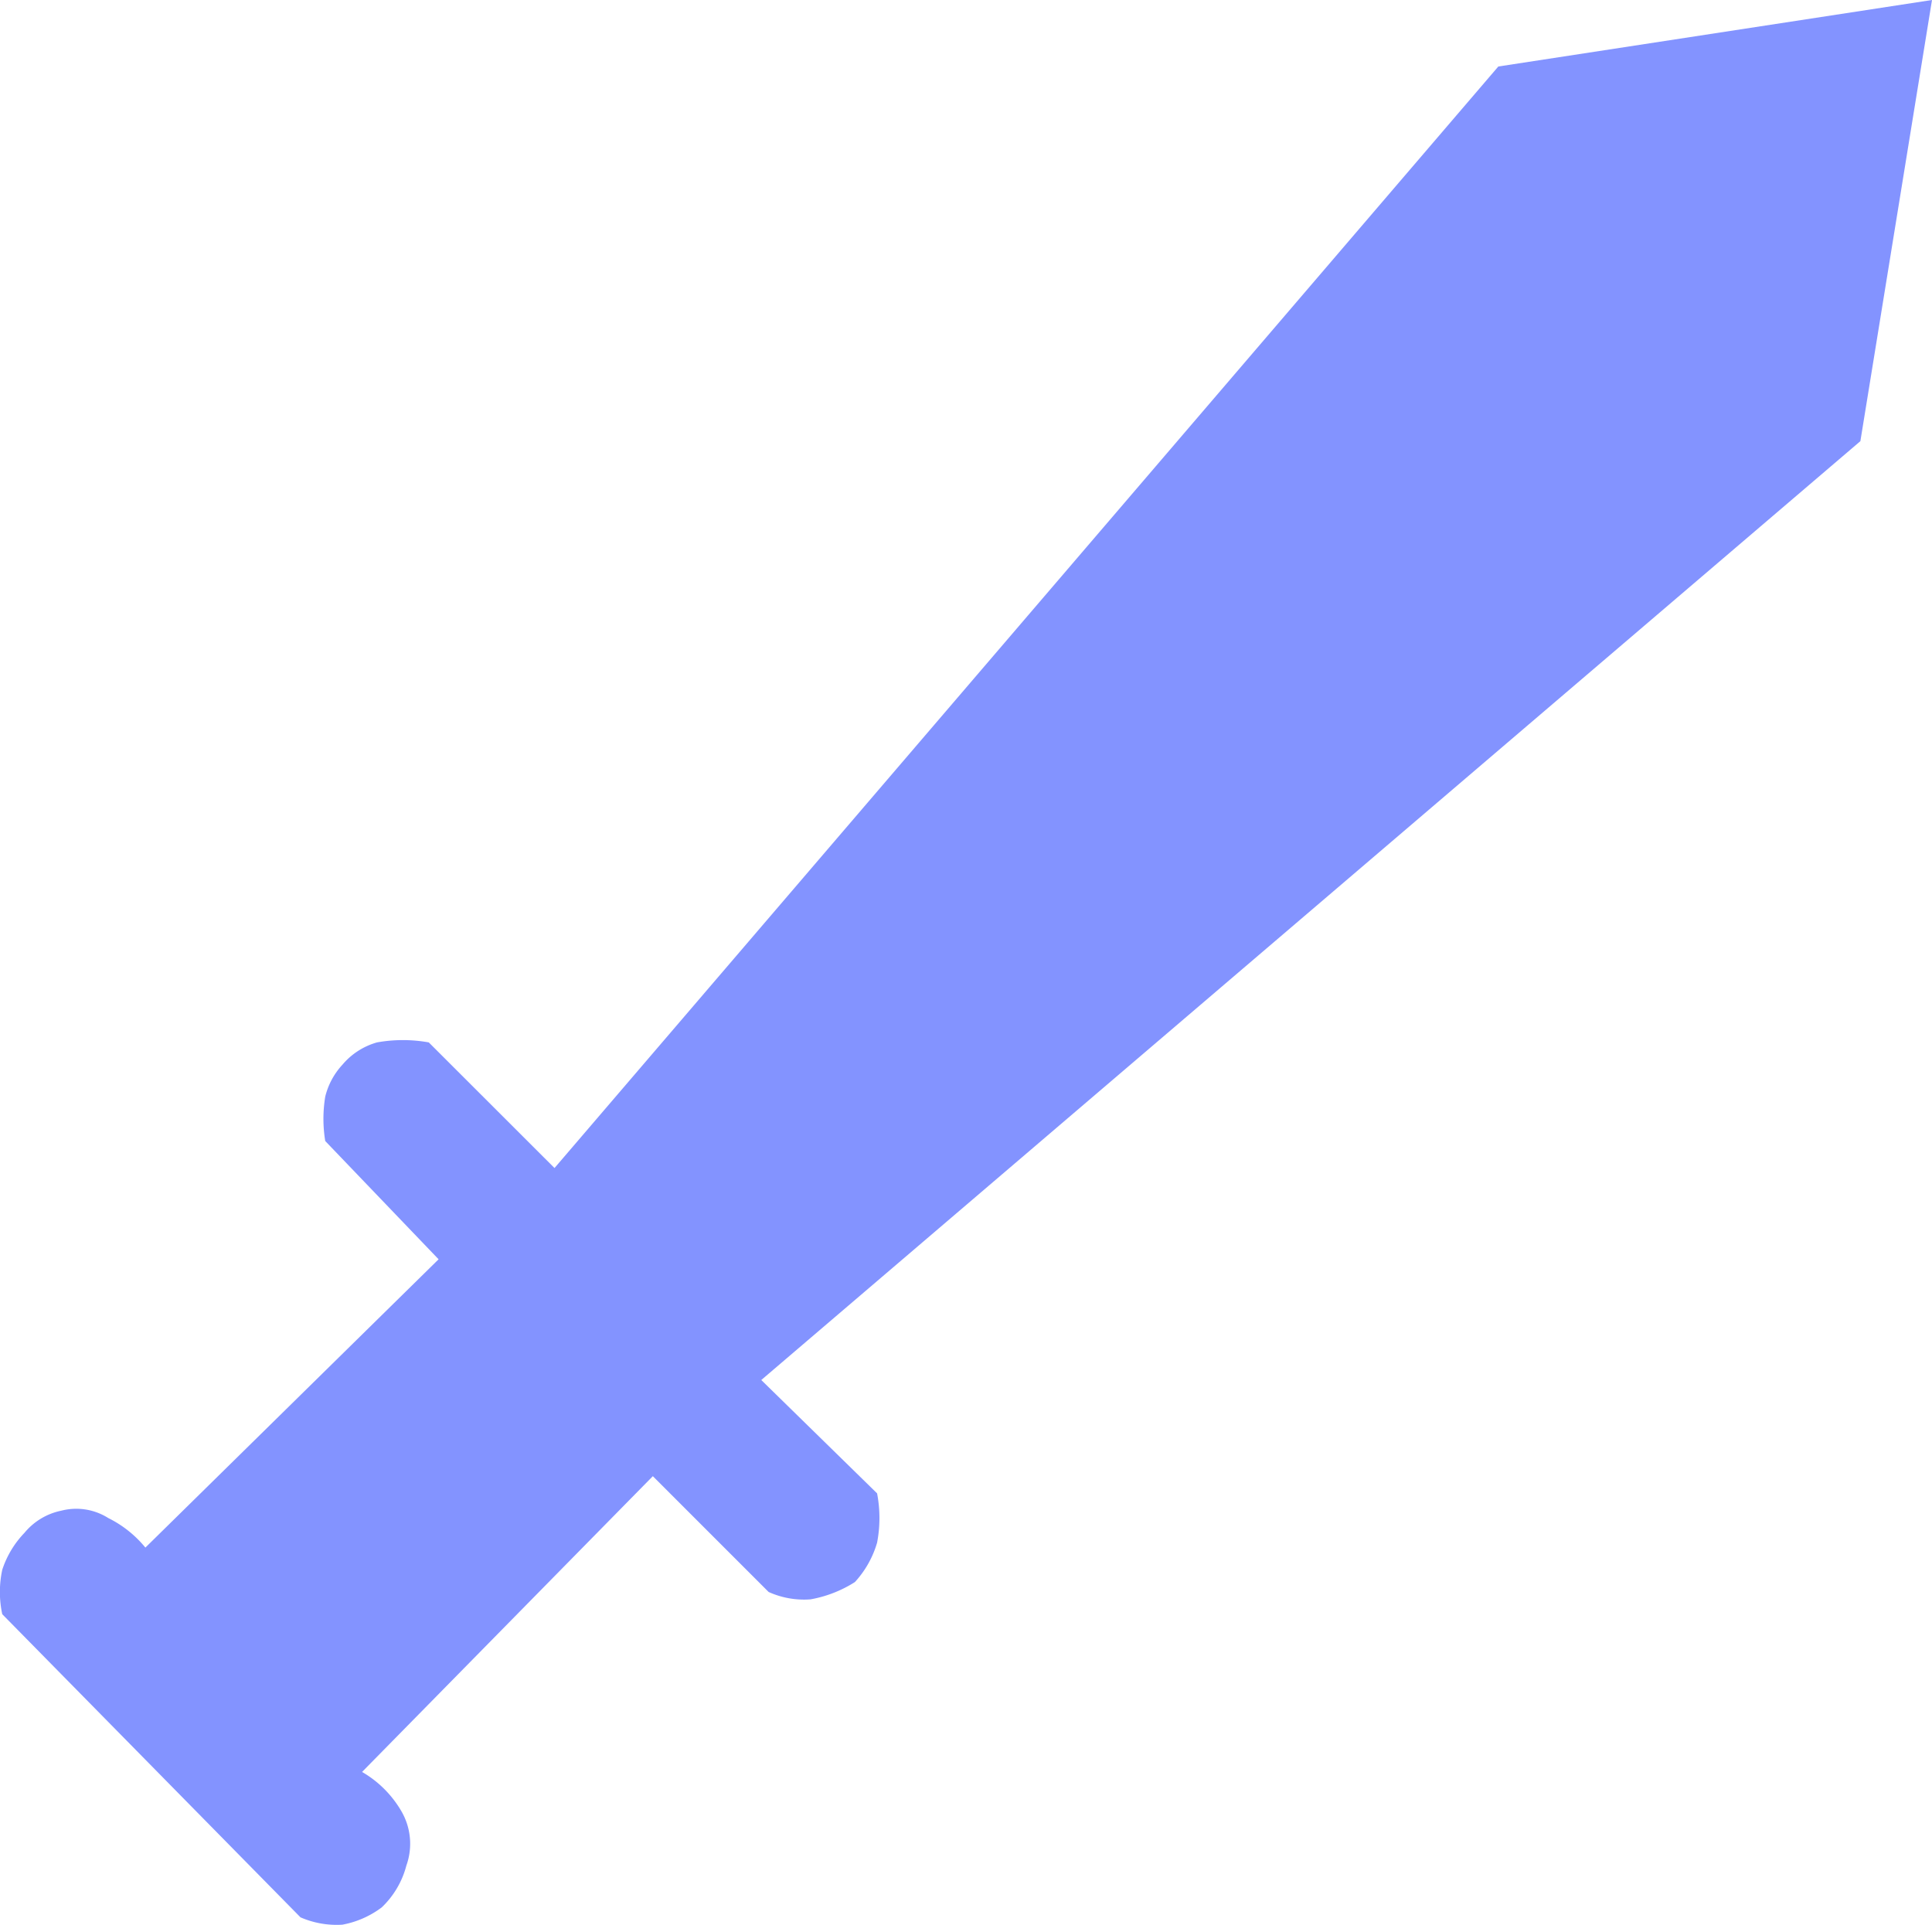 <svg xmlns="http://www.w3.org/2000/svg" viewBox="846.2 387.2 18.884 18.816">
  <defs>
    <style>
      .cls-1 {
        fill: #8393ff;
      }
    </style>
  </defs>
  <path id="Path_22" data-name="Path 22" class="cls-1" d="M934.621,881.027l2.866-2.818-1.108-1.156a1.341,1.341,0,0,1,0-.434.709.709,0,0,1,.169-.313.684.684,0,0,1,.337-.217,1.432,1.432,0,0,1,.506,0l1.229,1.228,9.225-10.767,4.239-.65-.7,4.312-10.743,9.177,1.132,1.108a1.279,1.279,0,0,1,0,.482.97.97,0,0,1-.217.385,1.2,1.2,0,0,1-.434.169.841.841,0,0,1-.409-.072l-1.132-1.132-2.842,2.891a1.057,1.057,0,0,1,.385.385.632.632,0,0,1,.048.53.865.865,0,0,1-.241.409.918.918,0,0,1-.385.169.885.885,0,0,1-.409-.072l-2.915-2.963a1.033,1.033,0,0,1,0-.434.943.943,0,0,1,.217-.361.63.63,0,0,1,.361-.217.585.585,0,0,1,.458.072A1.1,1.1,0,0,1,934.621,881.027Z" transform="translate(-87 -478.7)"/>
</svg>
